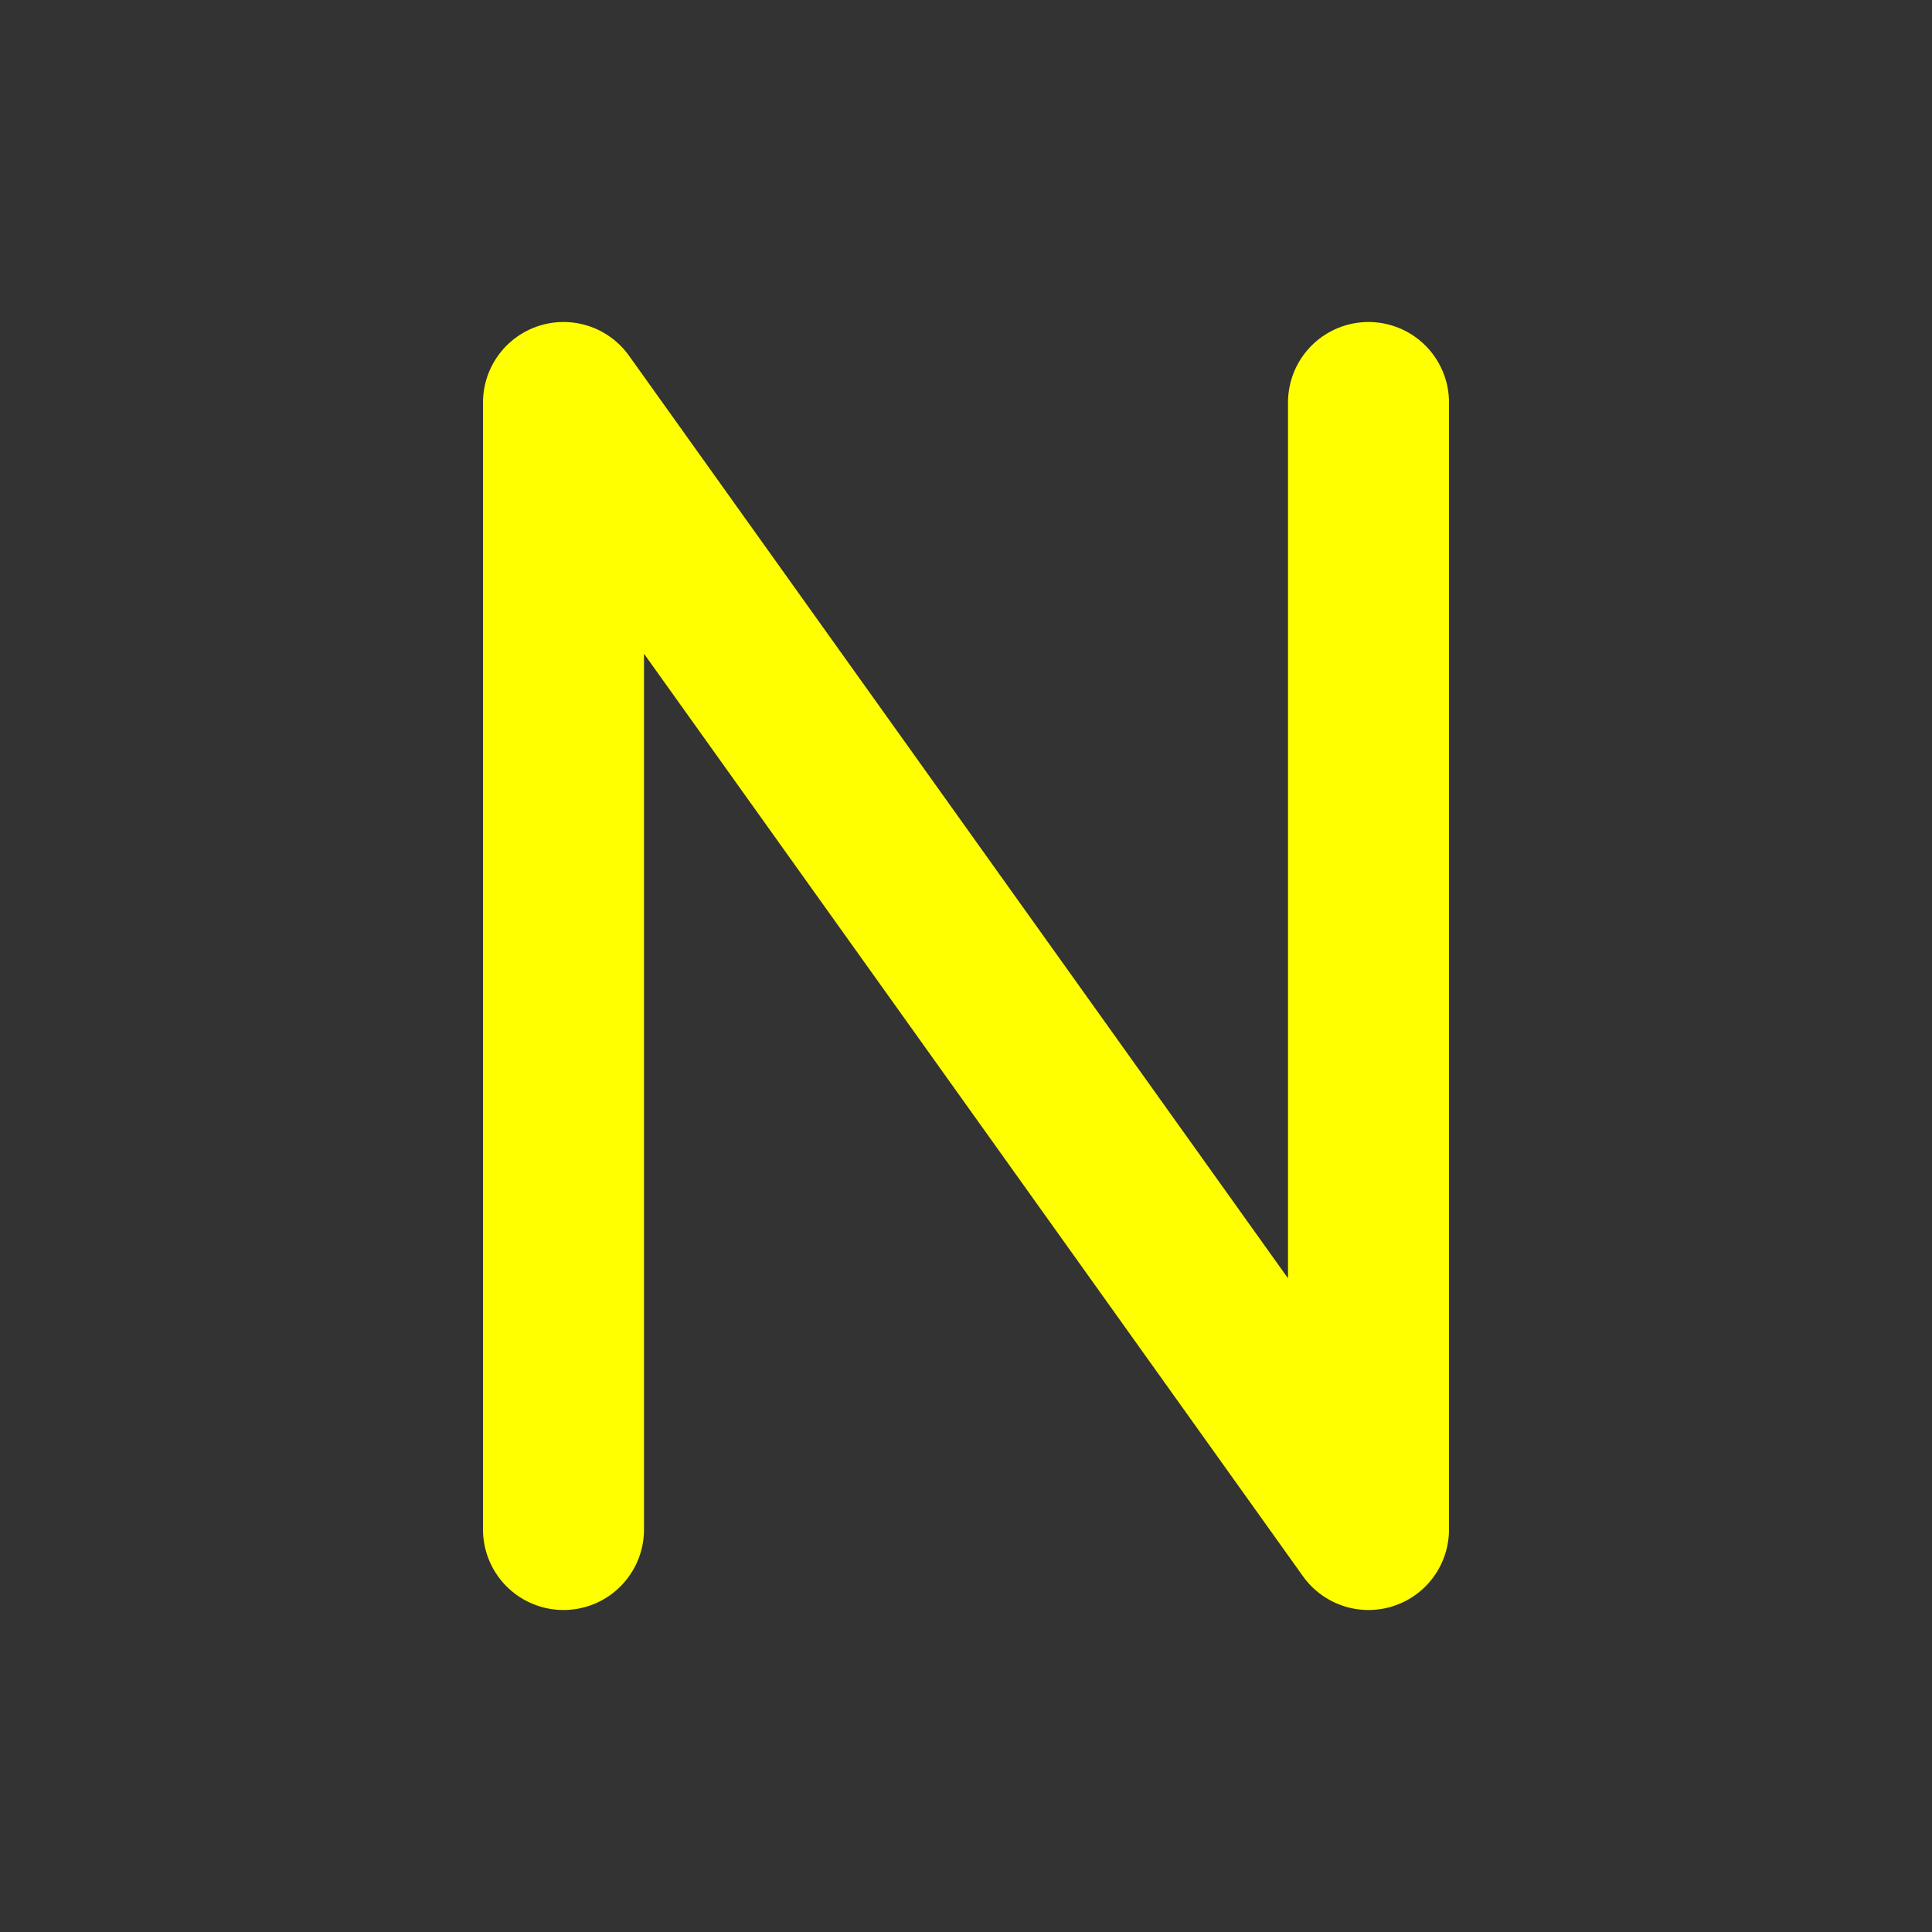 <svg width="24" height="24" viewBox="0 0 24 24" fill="none" xmlns="http://www.w3.org/2000/svg">
<rect x="0" y="0" width="24" height="24" fill="#333333" stroke="none"/>
<path d="M7 19V5L17 19V5" stroke="yellow" stroke-width="2" stroke-linecap="round" stroke-linejoin="round"/>
</svg>

